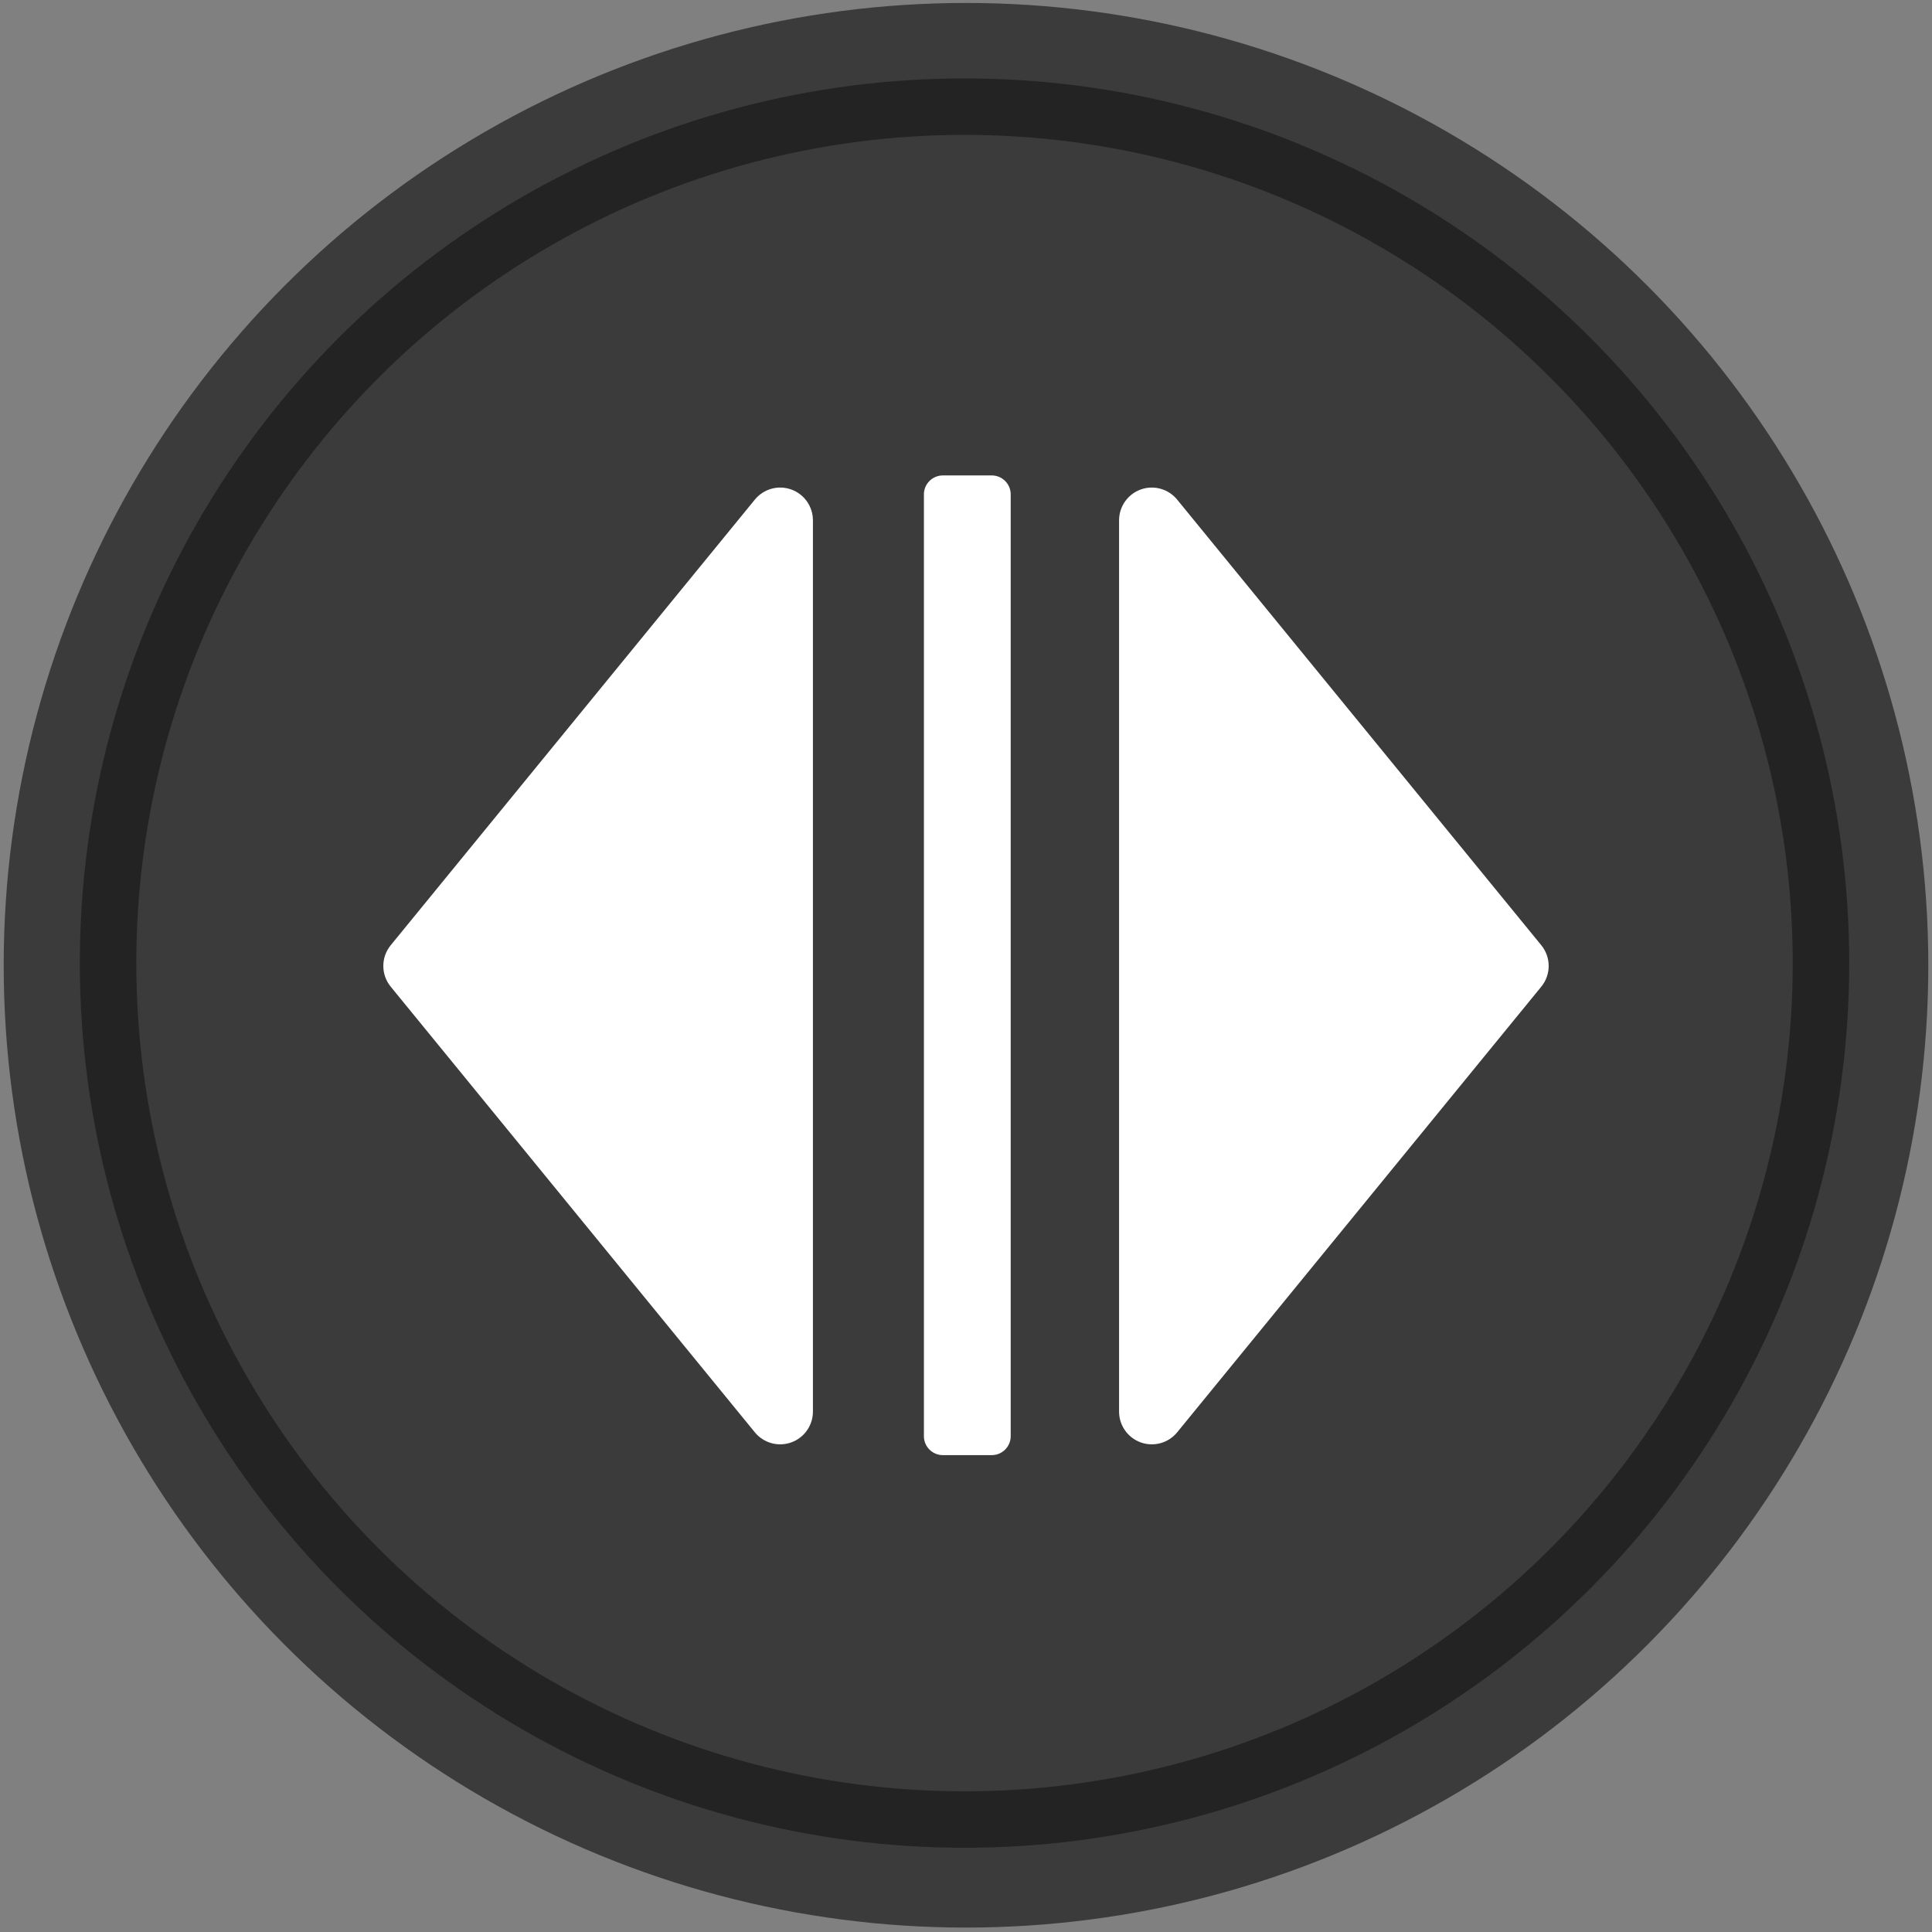 <?xml version="1.0" encoding="UTF-8" standalone="no"?>
<!DOCTYPE svg PUBLIC "-//W3C//DTD SVG 1.1//EN" "http://www.w3.org/Graphics/SVG/1.1/DTD/svg11.dtd">
<svg width="100%" height="100%" viewBox="0 0 359 359" version="1.1" xmlns="http://www.w3.org/2000/svg" xmlns:xlink="http://www.w3.org/1999/xlink" xml:space="preserve" xmlns:serif="http://www.serif.com/" style="fill-rule:evenodd;clip-rule:evenodd;stroke-linecap:round;stroke-linejoin:round;stroke-miterlimit:1.5;">
    <rect x="0" y="0" width="359" height="359" fill="#808080" stroke="none"/>
    <g transform="matrix(1,0,0,1,-383,-591)">
        <g transform="matrix(1,0,0,1,0,29.881)">
            <g transform="matrix(1,0,0,1,0,-89.826)">
                <circle cx="562.5" cy="830.309" r="178.814" style="fill:rgb(59,59,59);"/>
            </g>
            <g transform="matrix(0.89,0,0,0.89,61.601,1.104)">
                <circle cx="562.5" cy="830.309" r="178.814" style="fill:none;stroke:rgb(35,35,35);stroke-width:11.79px;"/>
            </g>
            <g transform="matrix(0.721,0,0,0.841,157.18,117.74)">
                <path d="M573.683,636.433C573.683,634.126 571.497,632.252 568.803,632.252L556.197,632.252C553.503,632.252 551.317,634.126 551.317,636.433L551.317,844.532C551.317,846.839 553.503,848.713 556.197,848.713L568.803,848.713C571.497,848.713 573.683,846.839 573.683,844.532L573.683,636.433Z" style="fill:white;"/>
            </g>
            <g transform="matrix(1.66137e-16,-1.312,-0.536,4.23672e-17,746.285,1992.37)">
                <path d="M951.151,143.443C952.858,140.029 955.311,140.029 957.018,143.443C967.385,164.176 1002.61,234.626 1020.13,269.675C1021.65,272.711 1022.23,277.757 1021.57,282.277C1020.91,286.798 1019.16,289.816 1017.2,289.816C988.443,289.816 919.727,289.816 890.969,289.816C889.008,289.816 887.26,286.798 886.601,282.277C885.943,277.757 886.517,272.711 888.035,269.675C905.559,234.626 940.784,164.176 951.151,143.443Z" style="fill:white;"/>
            </g>
            <g transform="matrix(-1.66137e-16,-1.312,0.536,4.23672e-17,378.715,1992.37)">
                <path d="M951.151,143.443C952.858,140.029 955.311,140.029 957.018,143.443C967.385,164.176 1002.61,234.626 1020.13,269.675C1021.65,272.711 1022.23,277.757 1021.57,282.277C1020.91,286.798 1019.16,289.816 1017.2,289.816C988.443,289.816 919.727,289.816 890.969,289.816C889.008,289.816 887.26,286.798 886.601,282.277C885.943,277.757 886.517,272.711 888.035,269.675C905.559,234.626 940.784,164.176 951.151,143.443Z" style="fill:white;"/>
            </g>
        </g>
    </g>
</svg>
